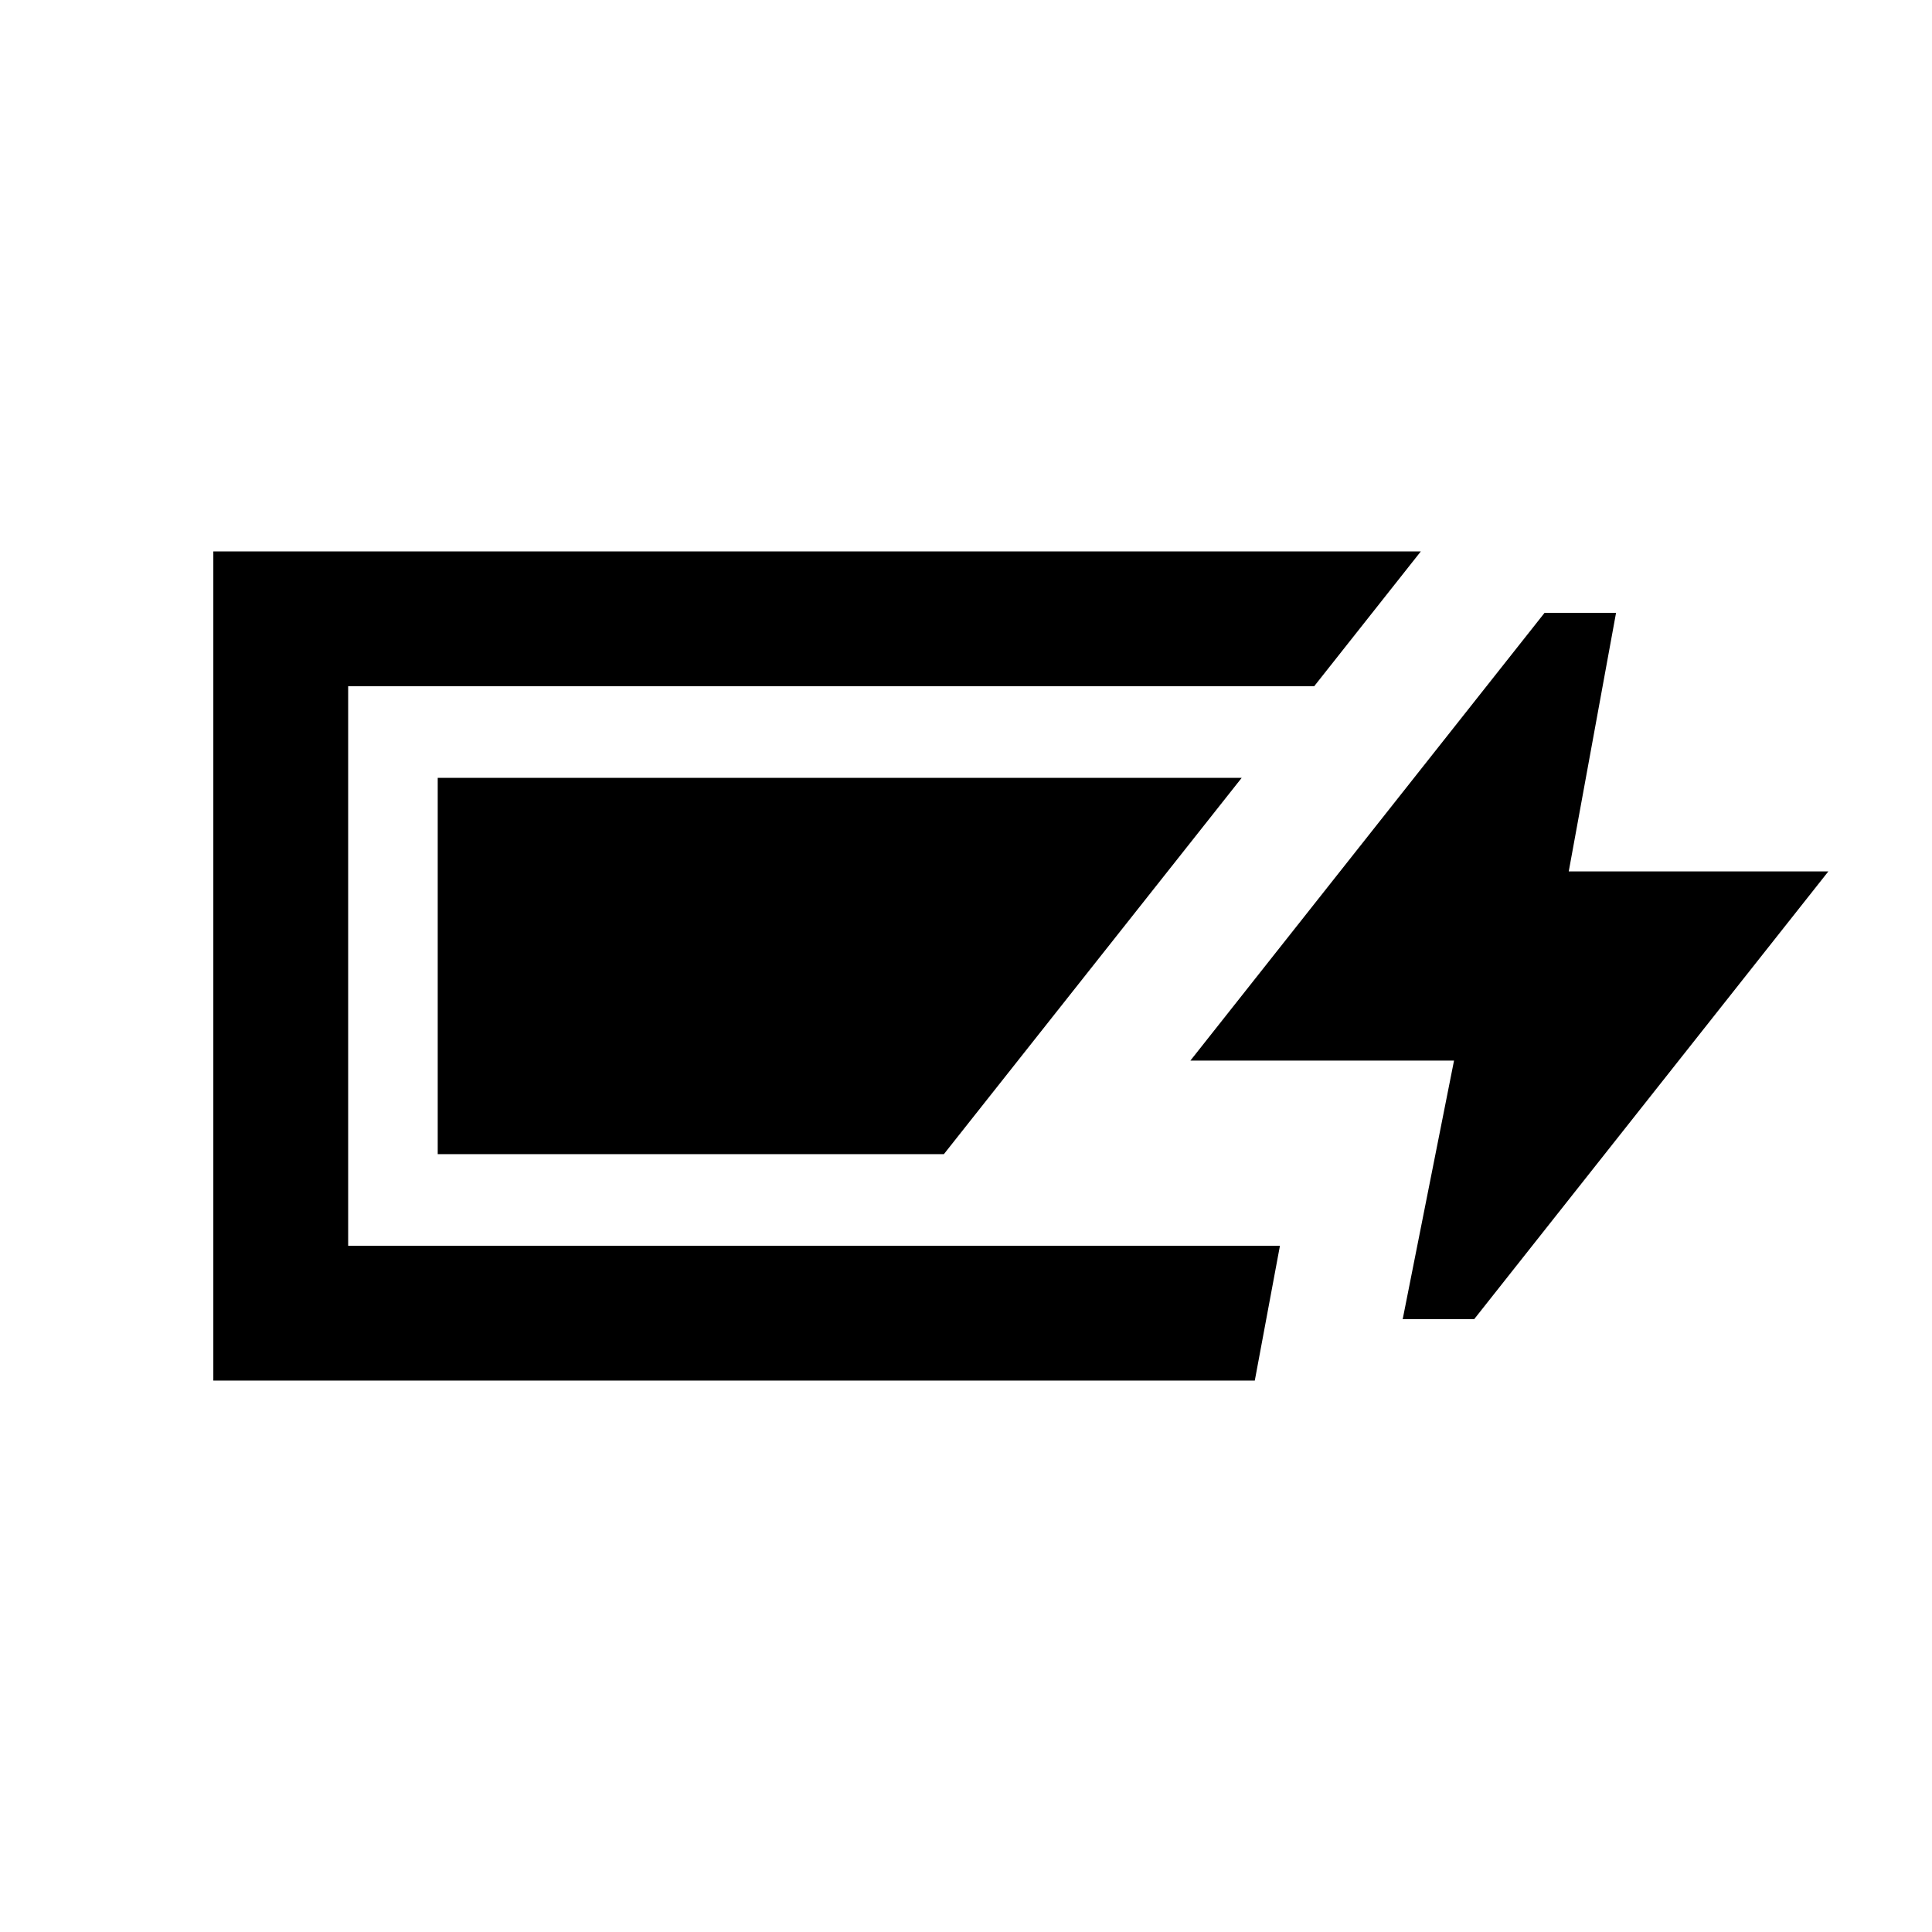 <svg xmlns="http://www.w3.org/2000/svg" height="20" viewBox="0 -960 960 960" width="20"><path d="M106-274v-412h600l-53 67H173v278h463l-12.5 67H106Zm590.99-30.5L722.5-433h-131l176-222.5h35.51L779.5-527h129l-176 222.5h-35.51Zm-479.49-82v-187H617l-148 187H217.5Z"/></svg>